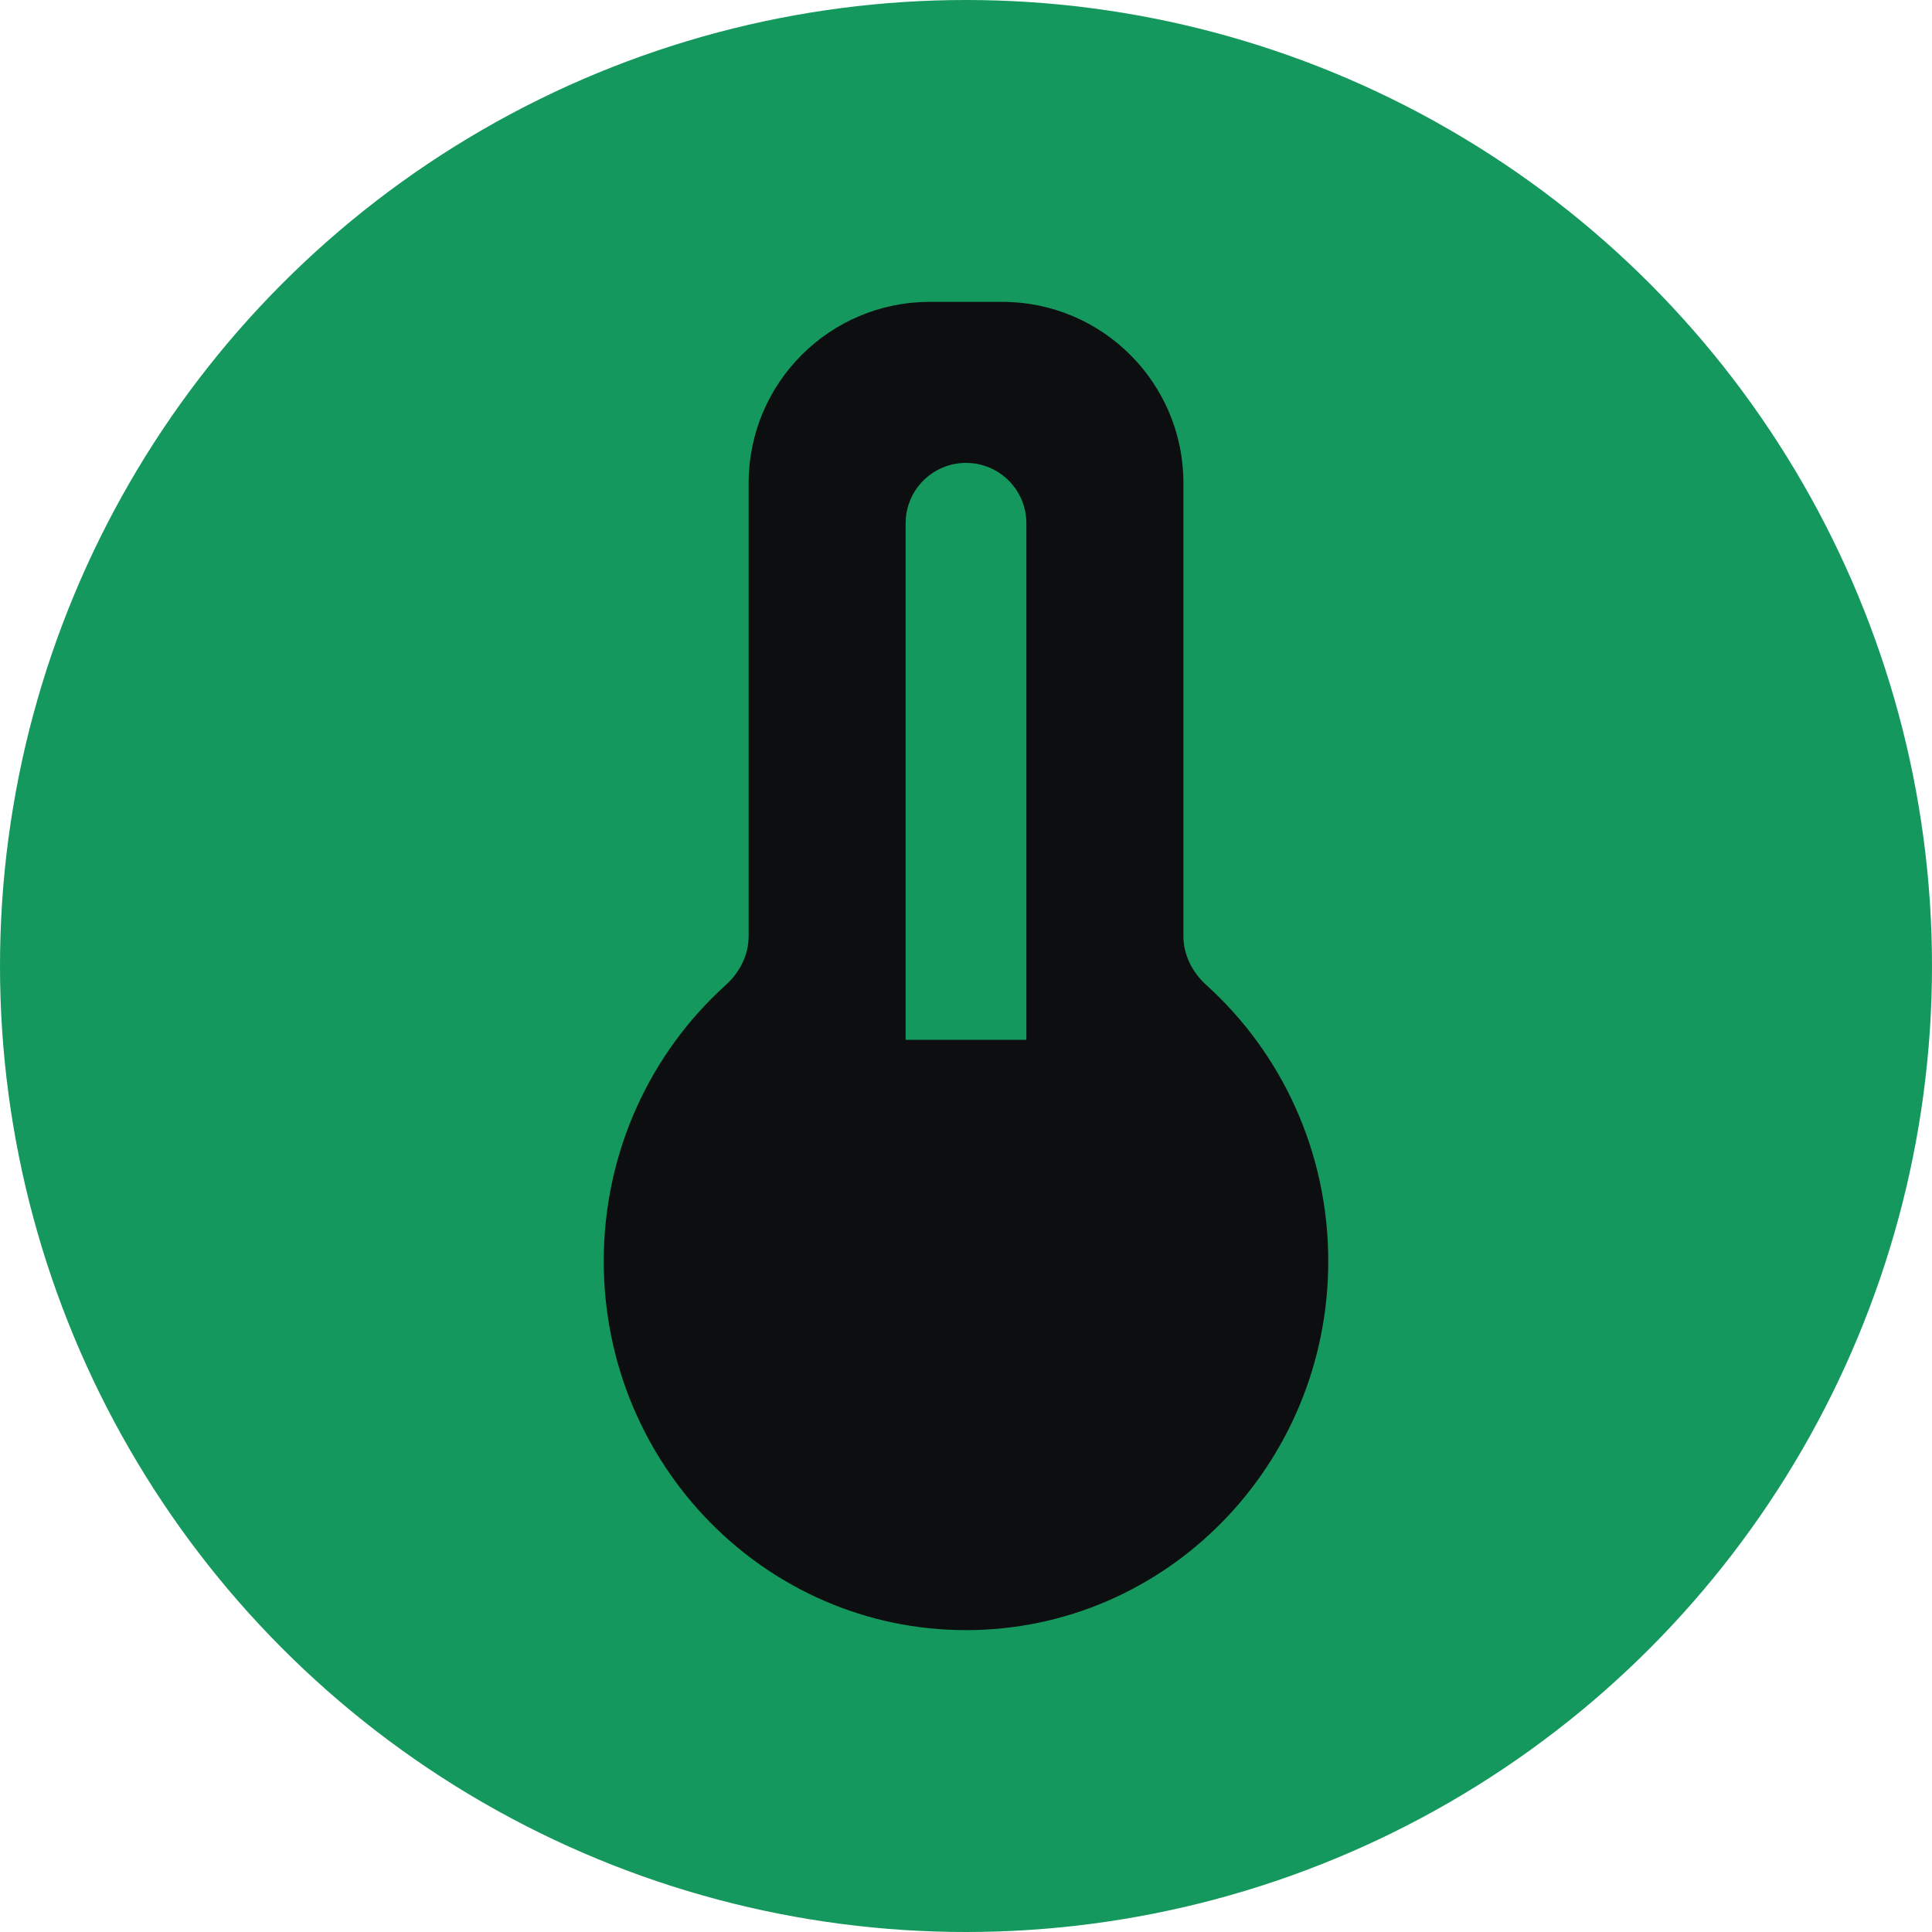 <svg width="32" height="32" viewBox="0 0 32 32" fill="none" xmlns="http://www.w3.org/2000/svg">
<circle cx="16" cy="16" r="16" fill="#15985D"/>
<path d="M16.601 5C18.257 5 19.601 6.343 19.601 8V15.506C19.601 15.817 19.75 16.107 19.98 16.315C21.22 17.435 22 19.07 22 20.89C22 24.265 19.314 27 16 27C12.687 27 10 24.265 10 20.89C10 19.07 10.781 17.435 12.021 16.315C12.252 16.107 12.4 15.817 12.4 15.506V8C12.4 6.343 13.743 5 15.4 5H16.601ZM16 7.667C15.448 7.667 15 8.115 15 8.667V17.223H17V8.667C17 8.115 16.552 7.667 16 7.667Z" fill="#0D0E0F"/>
</svg>
